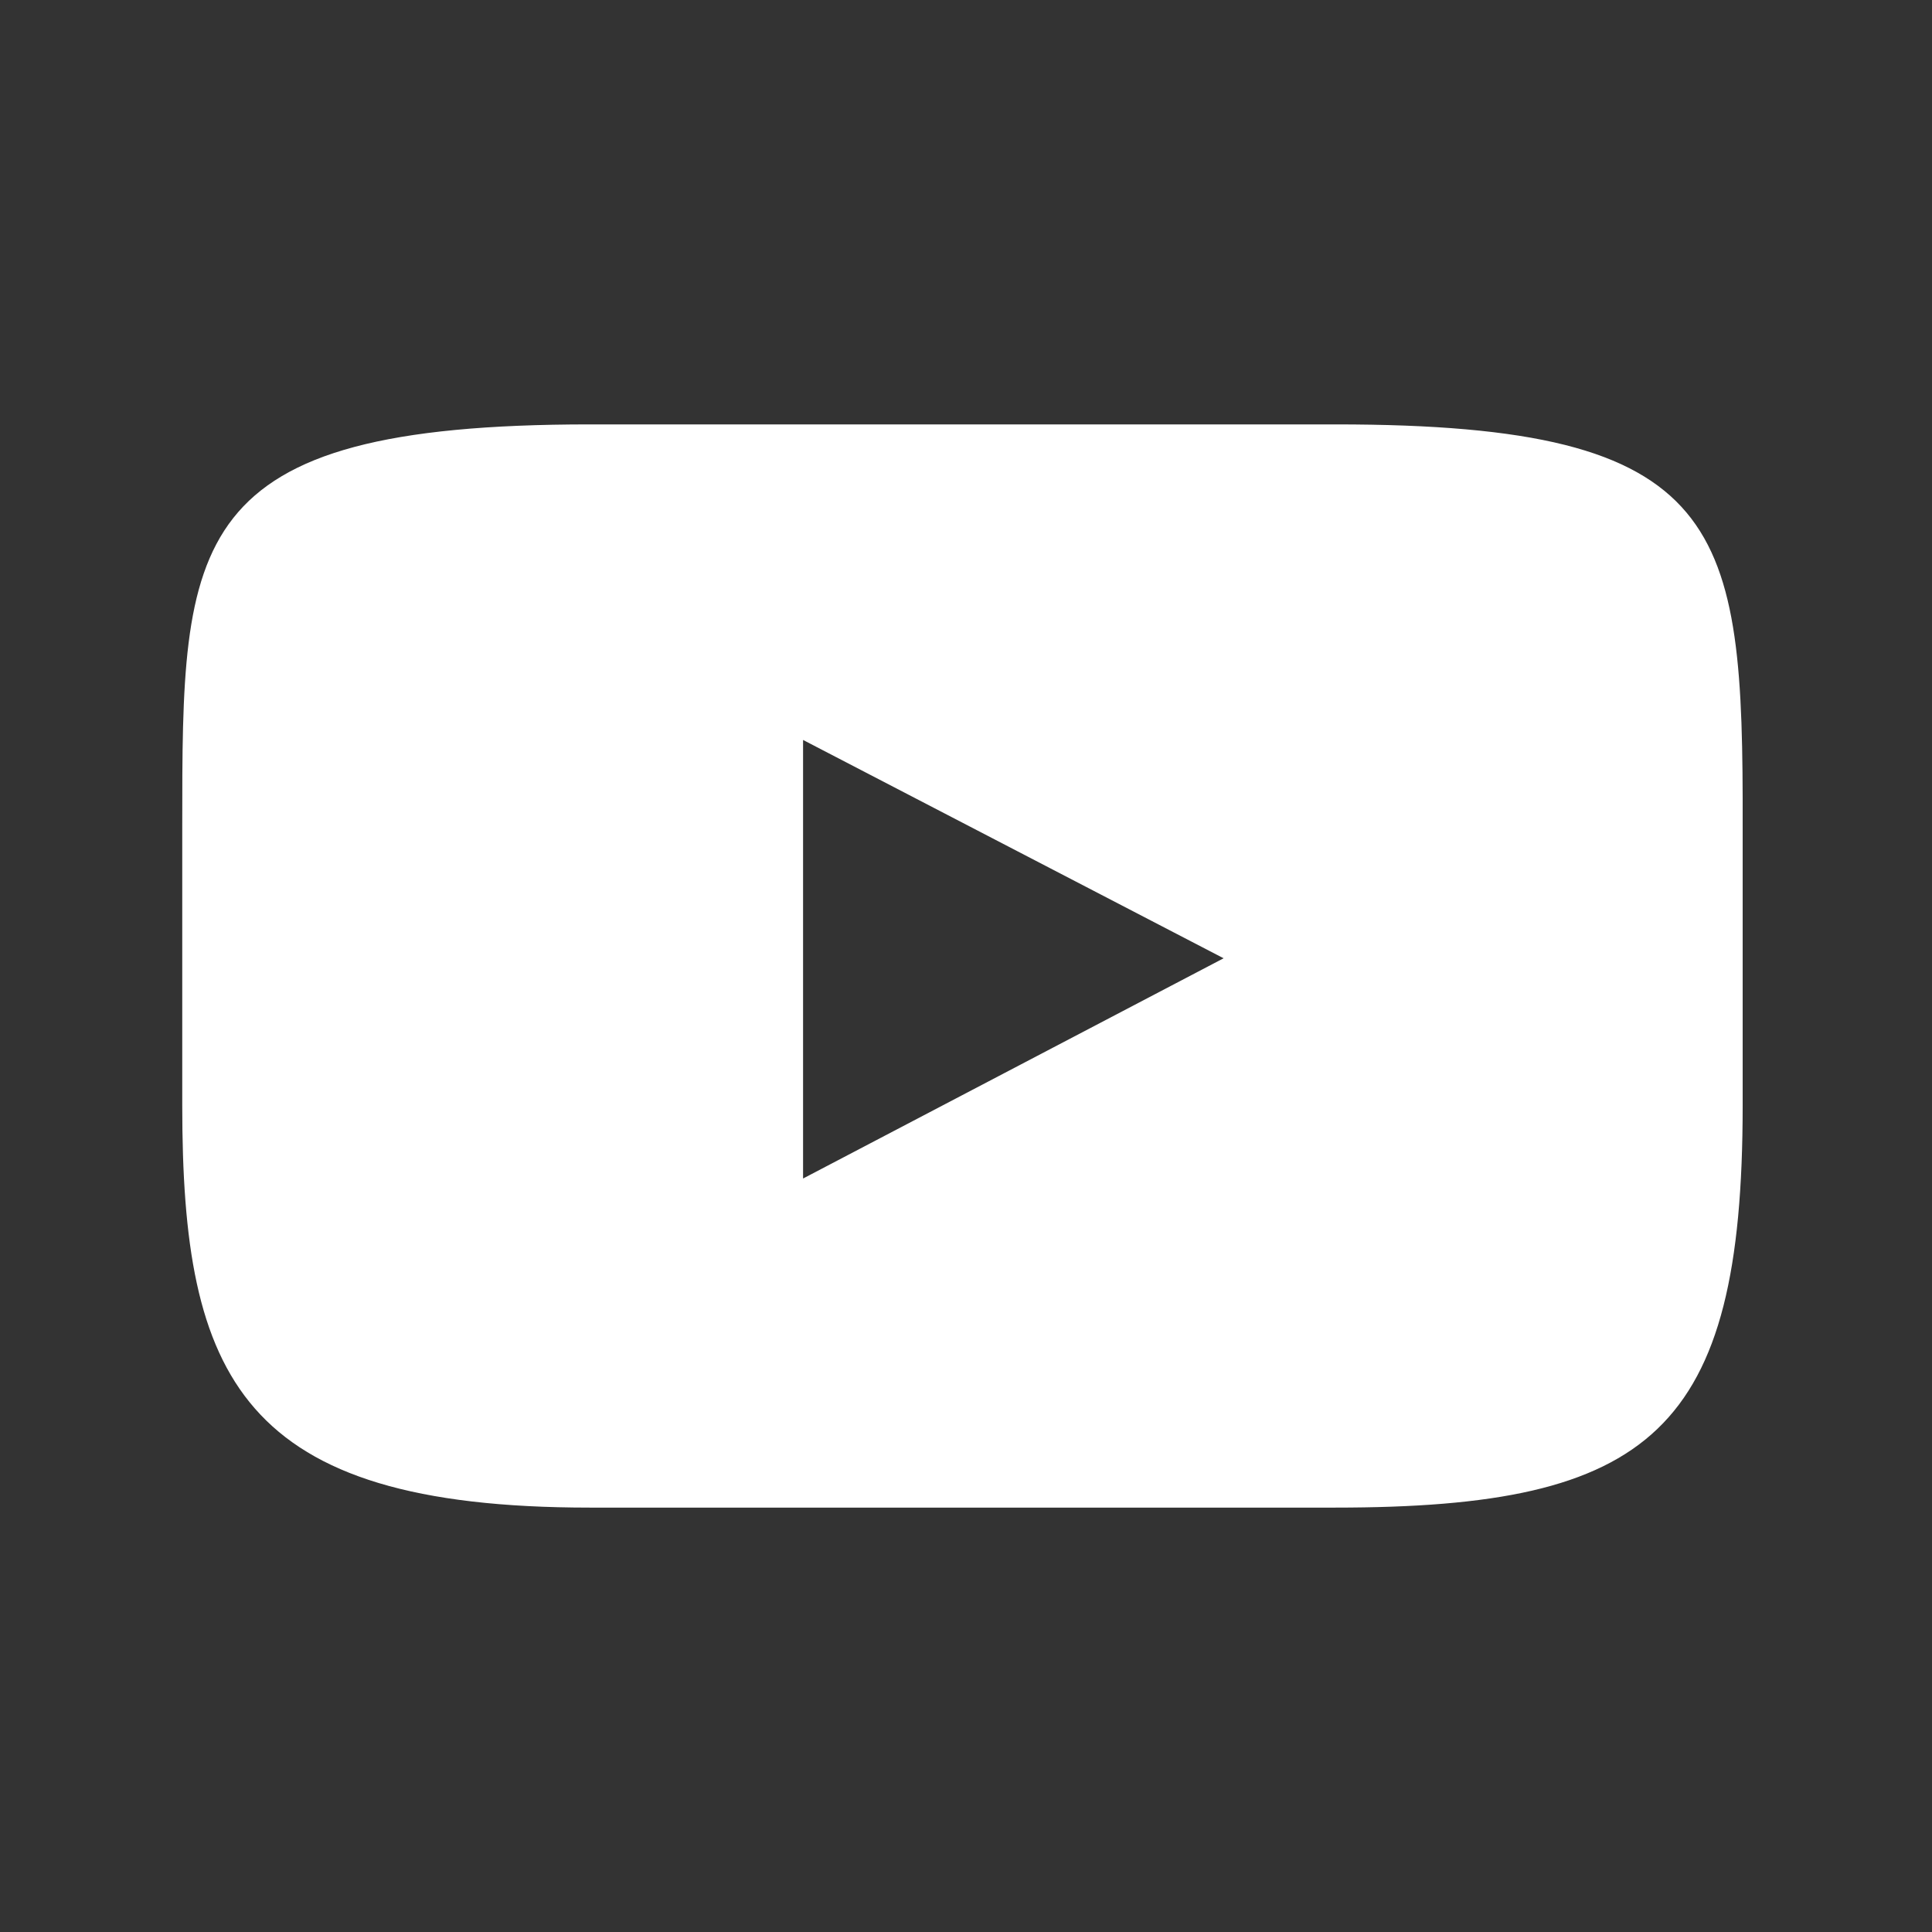 <?xml version="1.0" encoding="utf-8"?>
<!-- Generator: Adobe Illustrator 23.0.4, SVG Export Plug-In . SVG Version: 6.00 Build 0)  -->
<svg version="1.1" id="Layer_1" xmlns="http://www.w3.org/2000/svg" xmlns:xlink="http://www.w3.org/1999/xlink" x="0px" y="0px"
	 viewBox="0 0 300 300" style="enable-background:new 0 0 300 300;" xml:space="preserve">
<rect x="0" y="0" width="300" height="300" fill="#333333" stroke="none"/>
<style type="text/css">
	.st0{fill:#ffffff;}
</style>
<path class="st0" d="M207.4,65.9H91.6c-63.3,0-63.3,18-63.3,62.4v43.4c0,42.2,9,62.4,63.3,62.4h115.7c49.1,0,63.3-11.8,63.3-62.4
	v-43.4C270.7,81.6,268.3,65.9,207.4,65.9z M124.7,183v-68.1l65.3,33.9L124.7,183z"/>
</svg>
